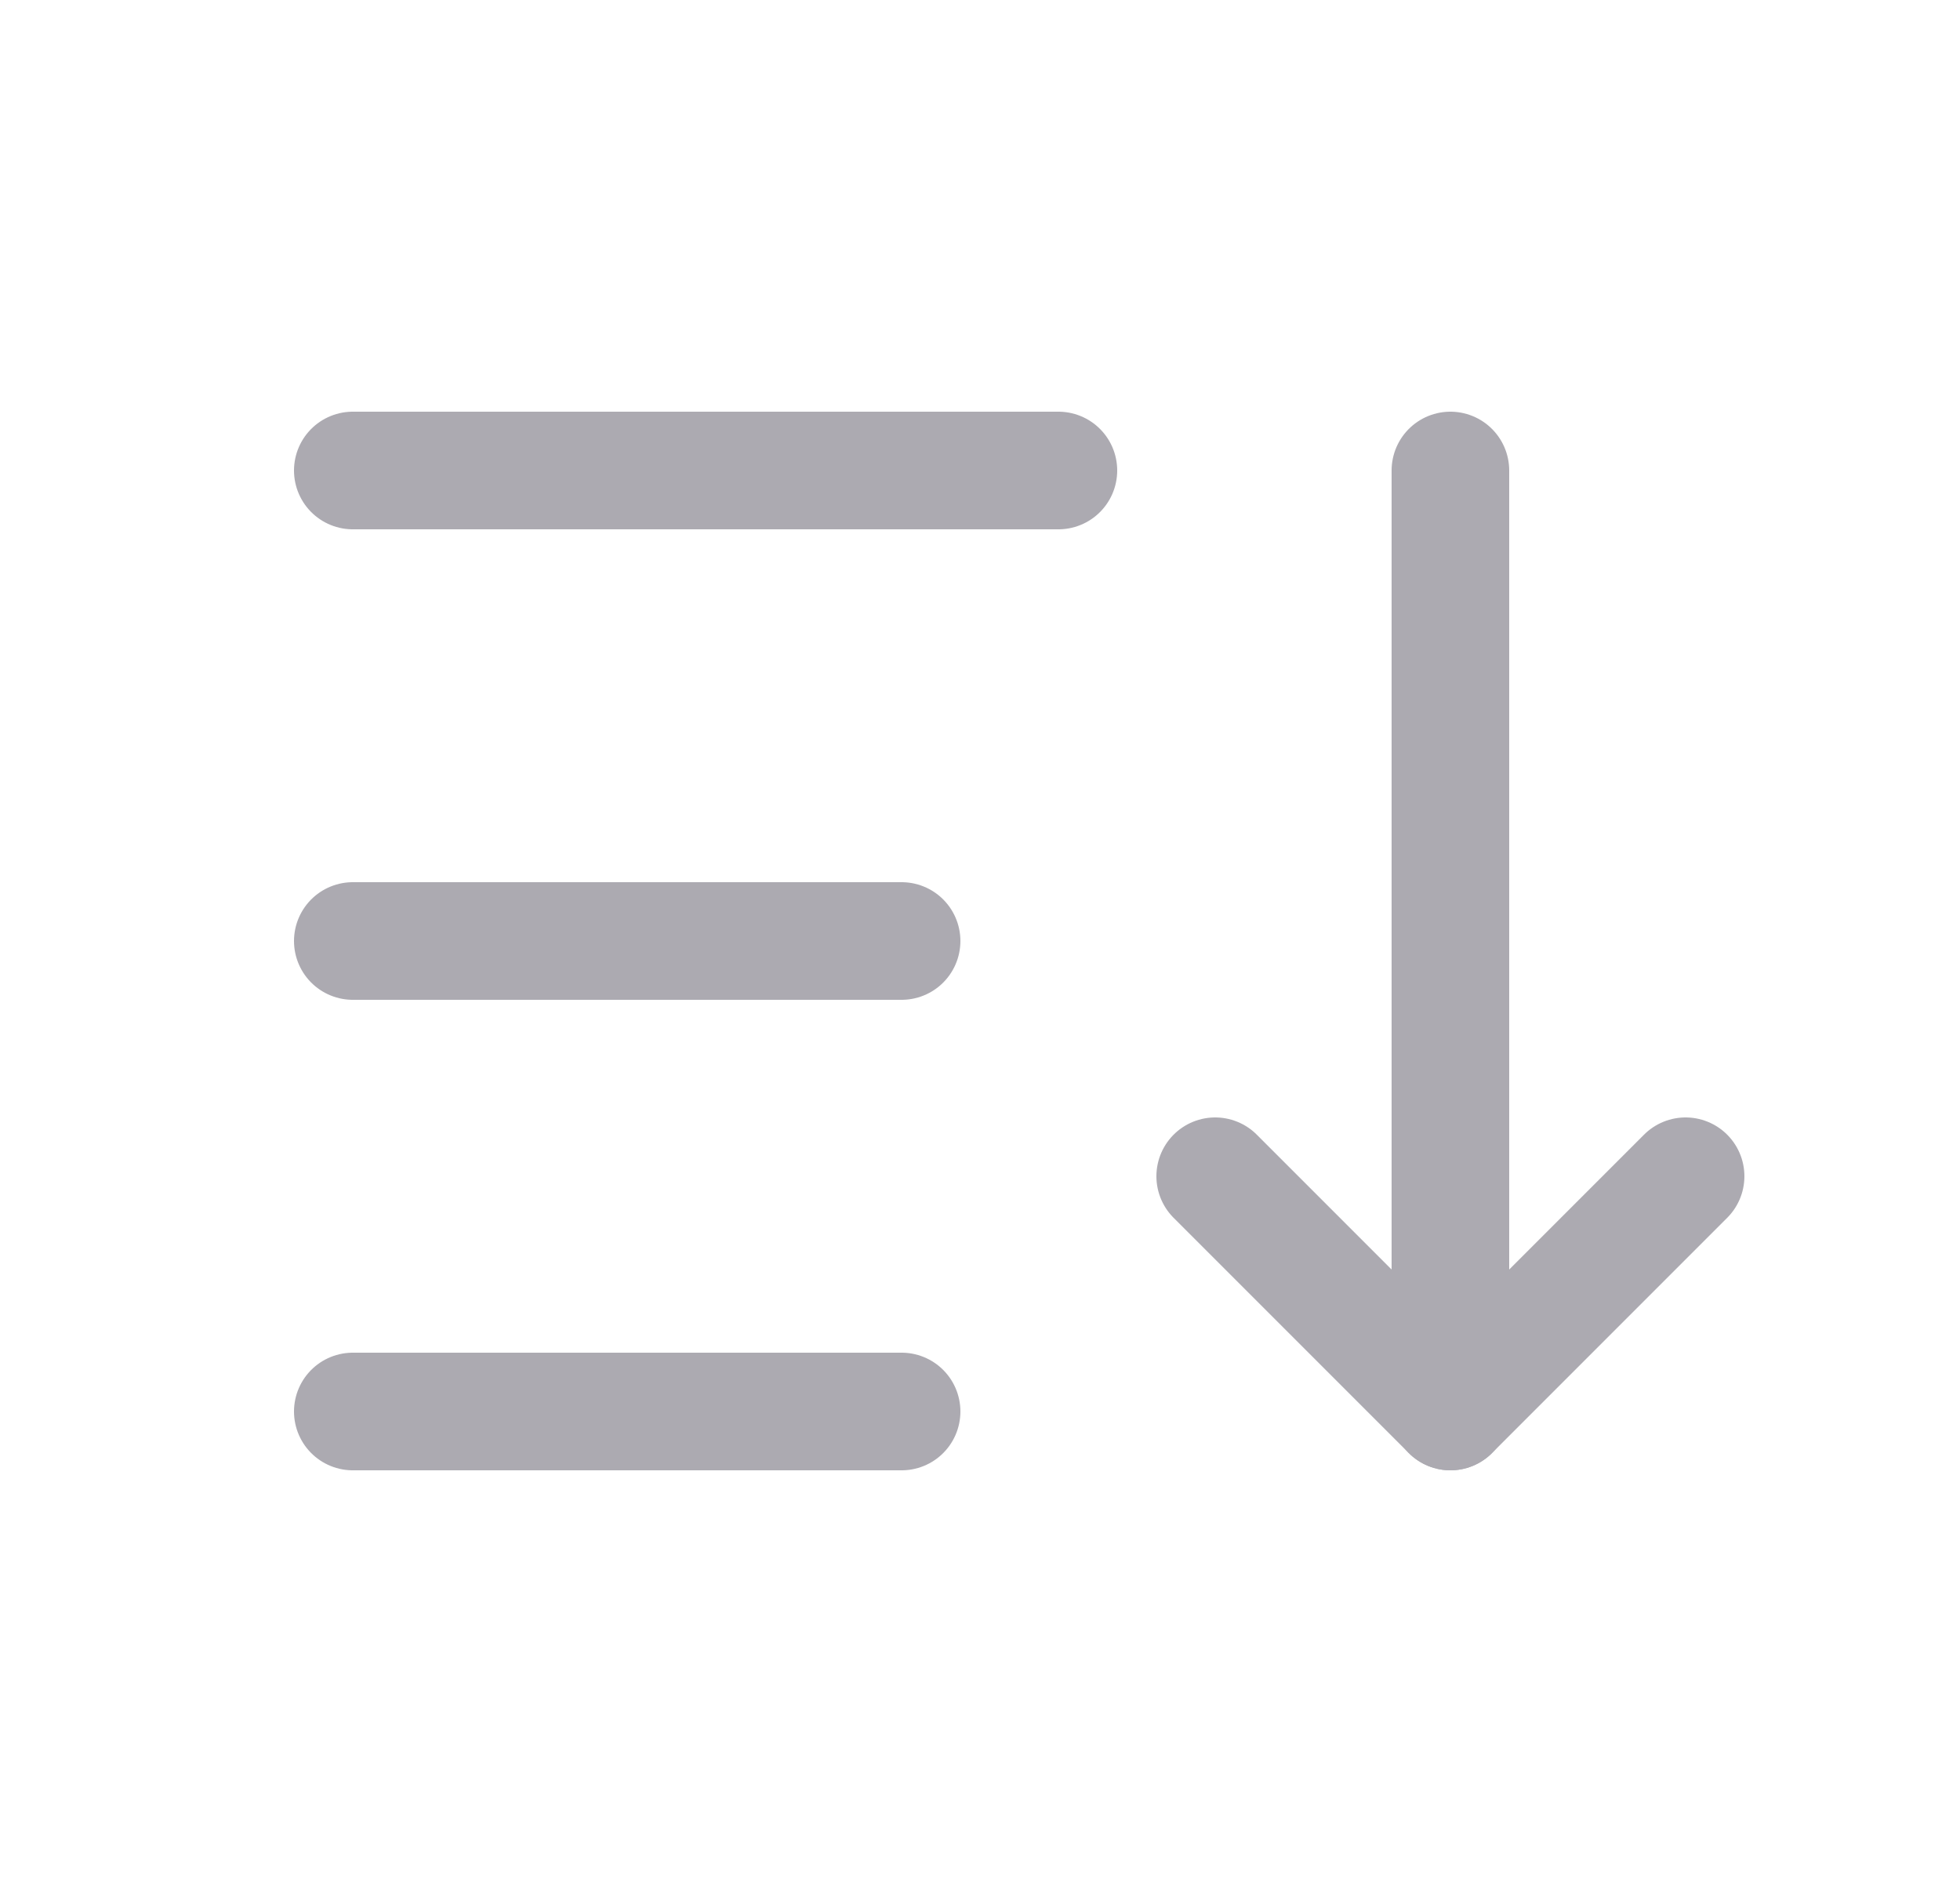 <svg width="25" height="24" viewBox="0 0 25 24" fill="none" xmlns="http://www.w3.org/2000/svg">
<path d="M4.5 6H13.5" stroke="#ACAAB1" stroke-width="1.5" stroke-linecap="round" stroke-linejoin="round"/>
<path d="M4.5 12H11.5" stroke="#ACAAB1" stroke-width="1.5" stroke-linecap="round" stroke-linejoin="round"/>
<path d="M4.5 18H11.5" stroke="#ACAAB1" stroke-width="1.5" stroke-linecap="round" stroke-linejoin="round"/>
<path d="M15.5 15L18.5 18L21.5 15" stroke="#ACAAB1" stroke-width="1.5" stroke-linecap="round" stroke-linejoin="round"/>
<path d="M18.5 6V18" stroke="#ACAAB1" stroke-width="1.5" stroke-linecap="round" stroke-linejoin="round"/>
</svg>
